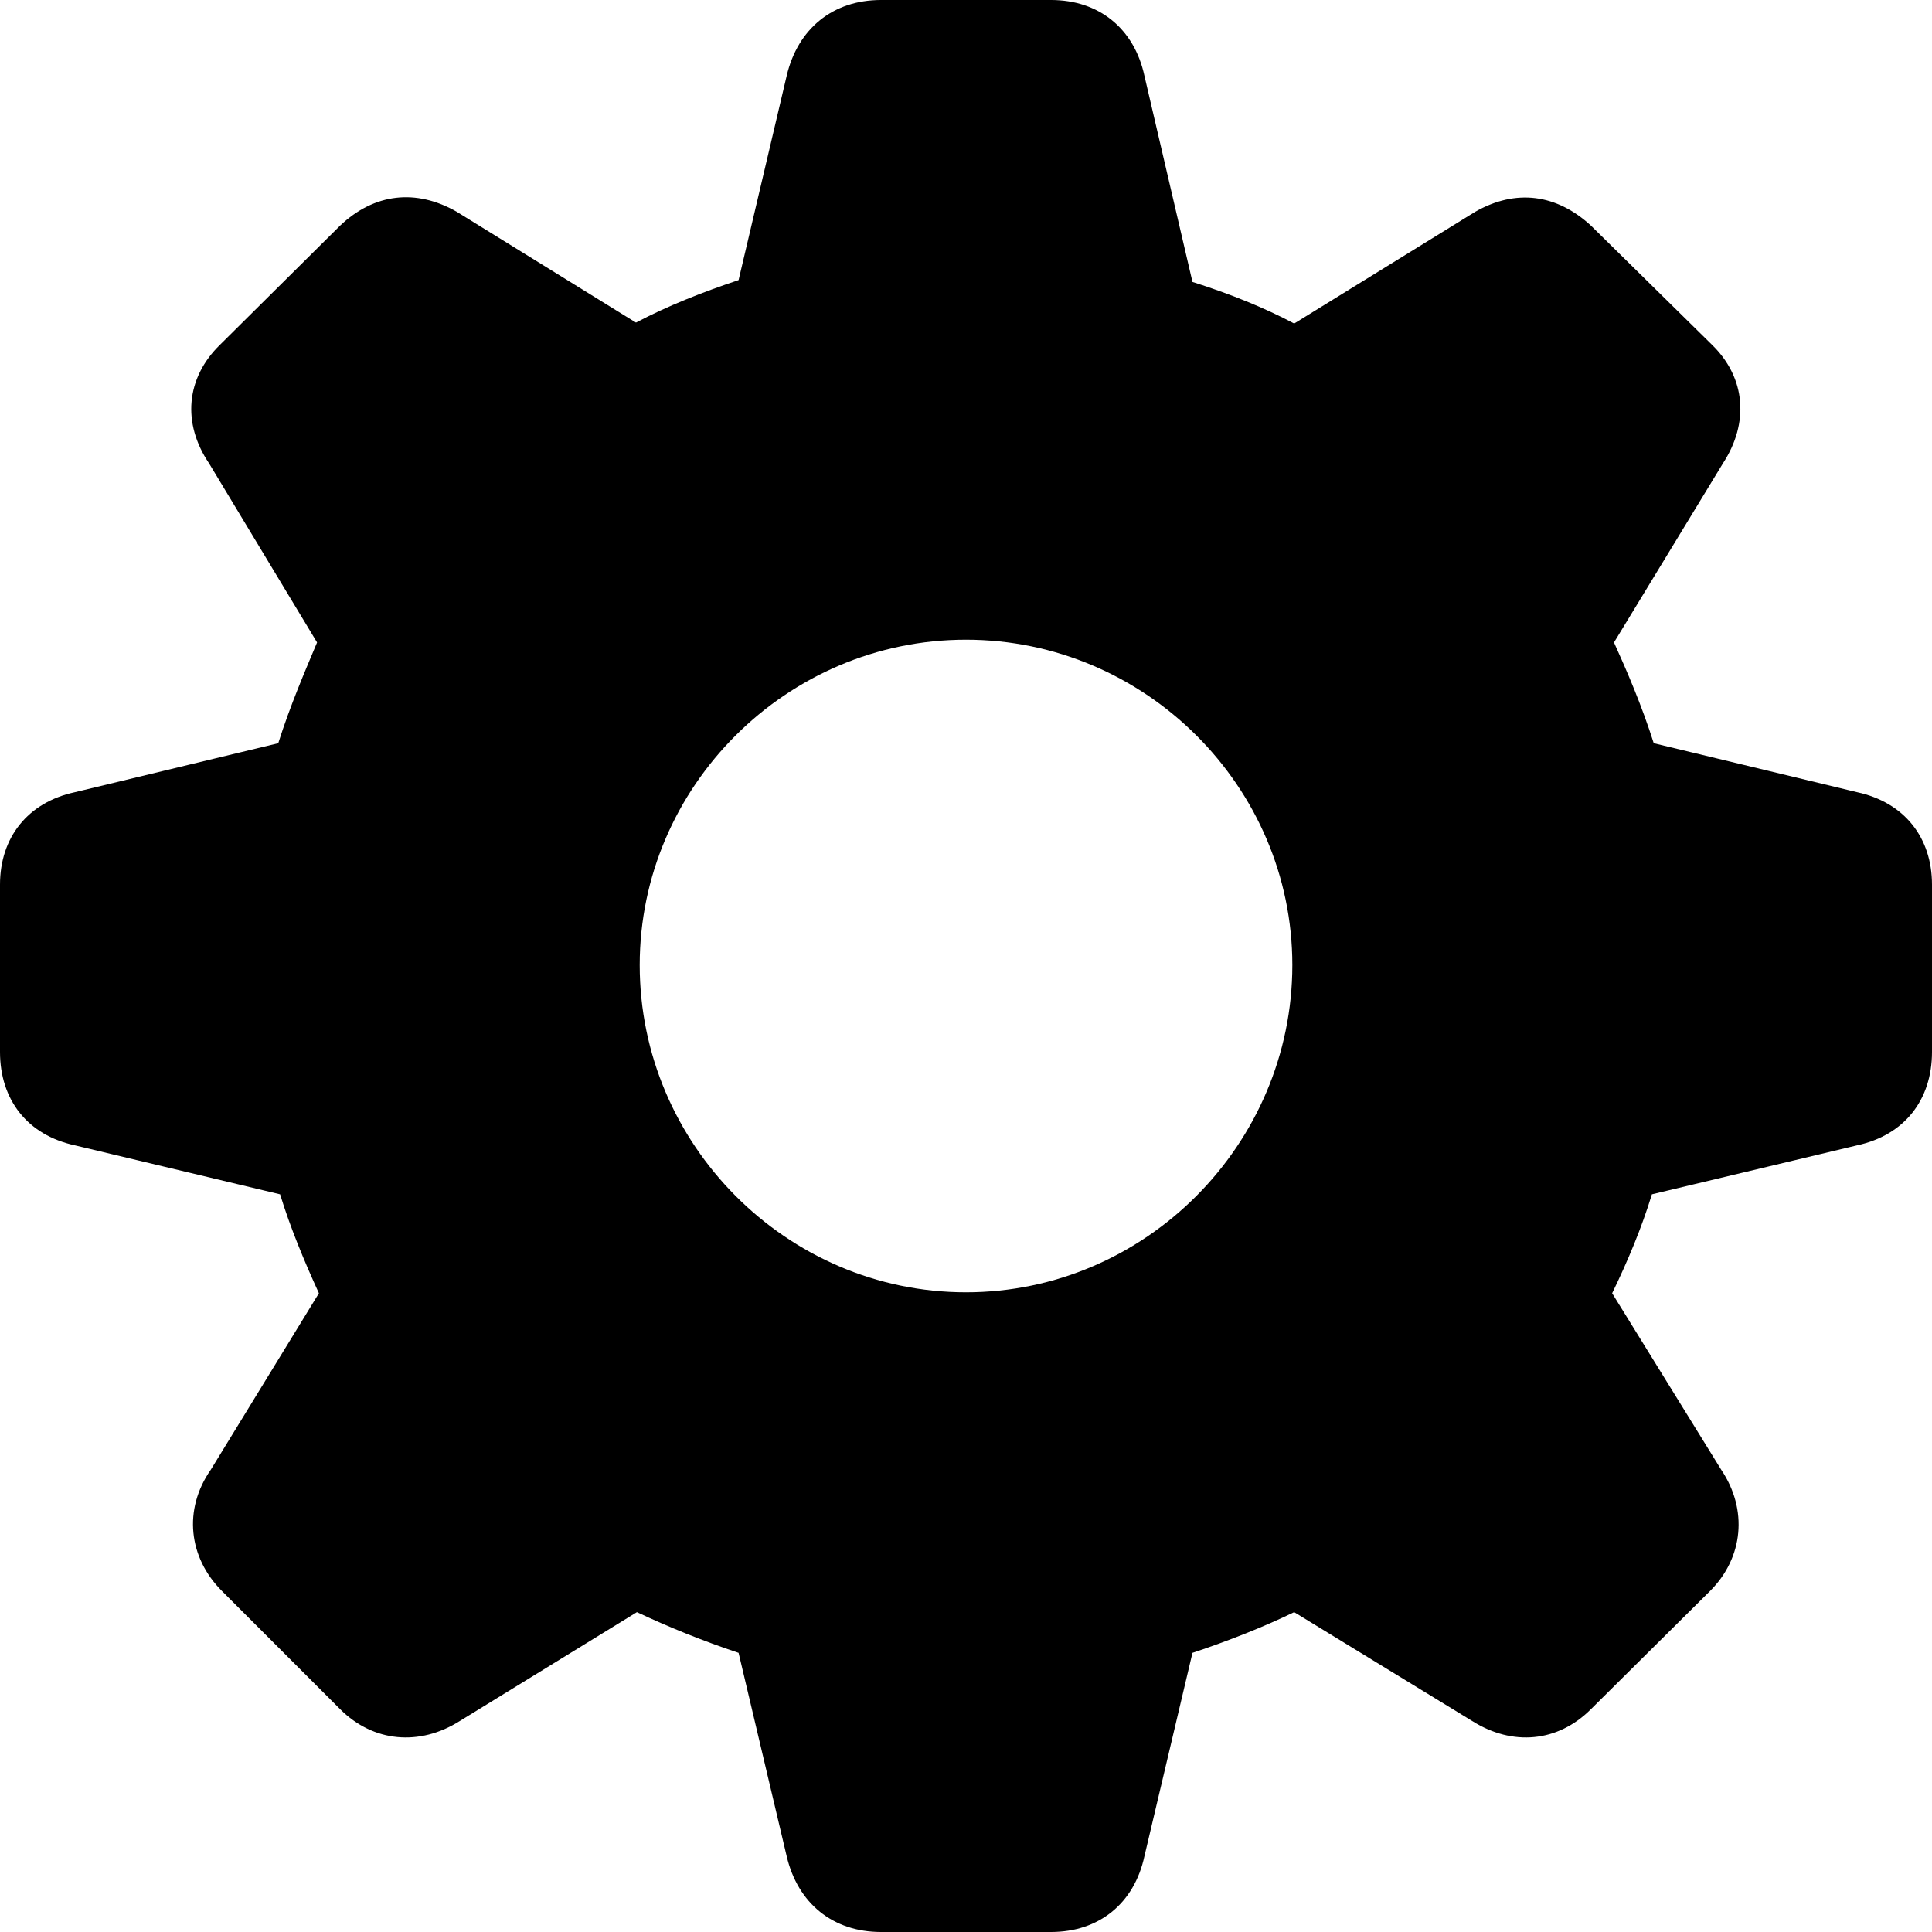 <?xml version="1.0" encoding="UTF-8"?>
<svg width="45px" height="45px" viewBox="0 0 45 45" version="1.1" xmlns="http://www.w3.org/2000/svg" xmlns:xlink="http://www.w3.org/1999/xlink">
    <title>diagnostics</title>
    <g id="diagnostics" stroke="none" stroke-width="1" fill="none" fill-rule="evenodd">
        <path d="M20.519,45 L24.481,45 C25.6,45 26.419,44.333 26.656,43.234 L27.775,38.498 C28.615,38.218 29.433,37.895 30.144,37.55 L34.299,40.091 C35.225,40.672 36.28,40.586 37.055,39.811 L39.833,37.055 C40.608,36.28 40.715,35.16 40.091,34.234 L37.55,30.122 C37.916,29.368 38.239,28.593 38.476,27.818 L43.256,26.677 C44.354,26.44 45,25.622 45,24.502 L45,20.605 C45,19.507 44.354,18.689 43.256,18.452 L38.519,17.311 C38.239,16.428 37.895,15.632 37.593,14.964 L40.134,10.787 C40.737,9.861 40.672,8.806 39.876,8.031 L37.055,5.254 C36.258,4.522 35.311,4.392 34.364,4.931 L30.144,7.536 C29.455,7.17 28.658,6.847 27.775,6.567 L26.656,1.766 C26.419,0.667 25.6,0 24.481,0 L20.519,0 C19.4,0 18.581,0.667 18.323,1.766 L17.203,6.524 C16.364,6.804 15.545,7.127 14.813,7.514 L10.636,4.931 C9.689,4.392 8.72,4.5 7.923,5.254 L5.124,8.031 C4.328,8.806 4.242,9.861 4.866,10.787 L7.385,14.964 C7.105,15.632 6.761,16.428 6.481,17.311 L1.744,18.452 C0.646,18.689 6.58455539e-06,19.507 6.58455539e-06,20.605 L6.58455539e-06,24.502 C6.58455539e-06,25.622 0.646,26.44 1.744,26.677 L6.524,27.818 C6.761,28.593 7.084,29.368 7.428,30.122 L4.909,34.234 C4.263,35.16 4.392,36.28 5.167,37.055 L7.923,39.811 C8.699,40.586 9.775,40.672 10.701,40.091 L14.835,37.55 C15.567,37.895 16.364,38.218 17.203,38.498 L18.323,43.234 C18.581,44.333 19.4,45 20.519,45 Z M22.5,30.1 C18.323,30.1 14.9,26.655 14.9,22.478 C14.9,18.323 18.323,14.9 22.5,14.9 C26.677,14.9 30.101,18.323 30.101,22.478 C30.101,26.655 26.677,30.1 22.5,30.1 Z" id="Shape" fill="#000000" fill-rule="nonzero"></path>
    </g>
</svg>